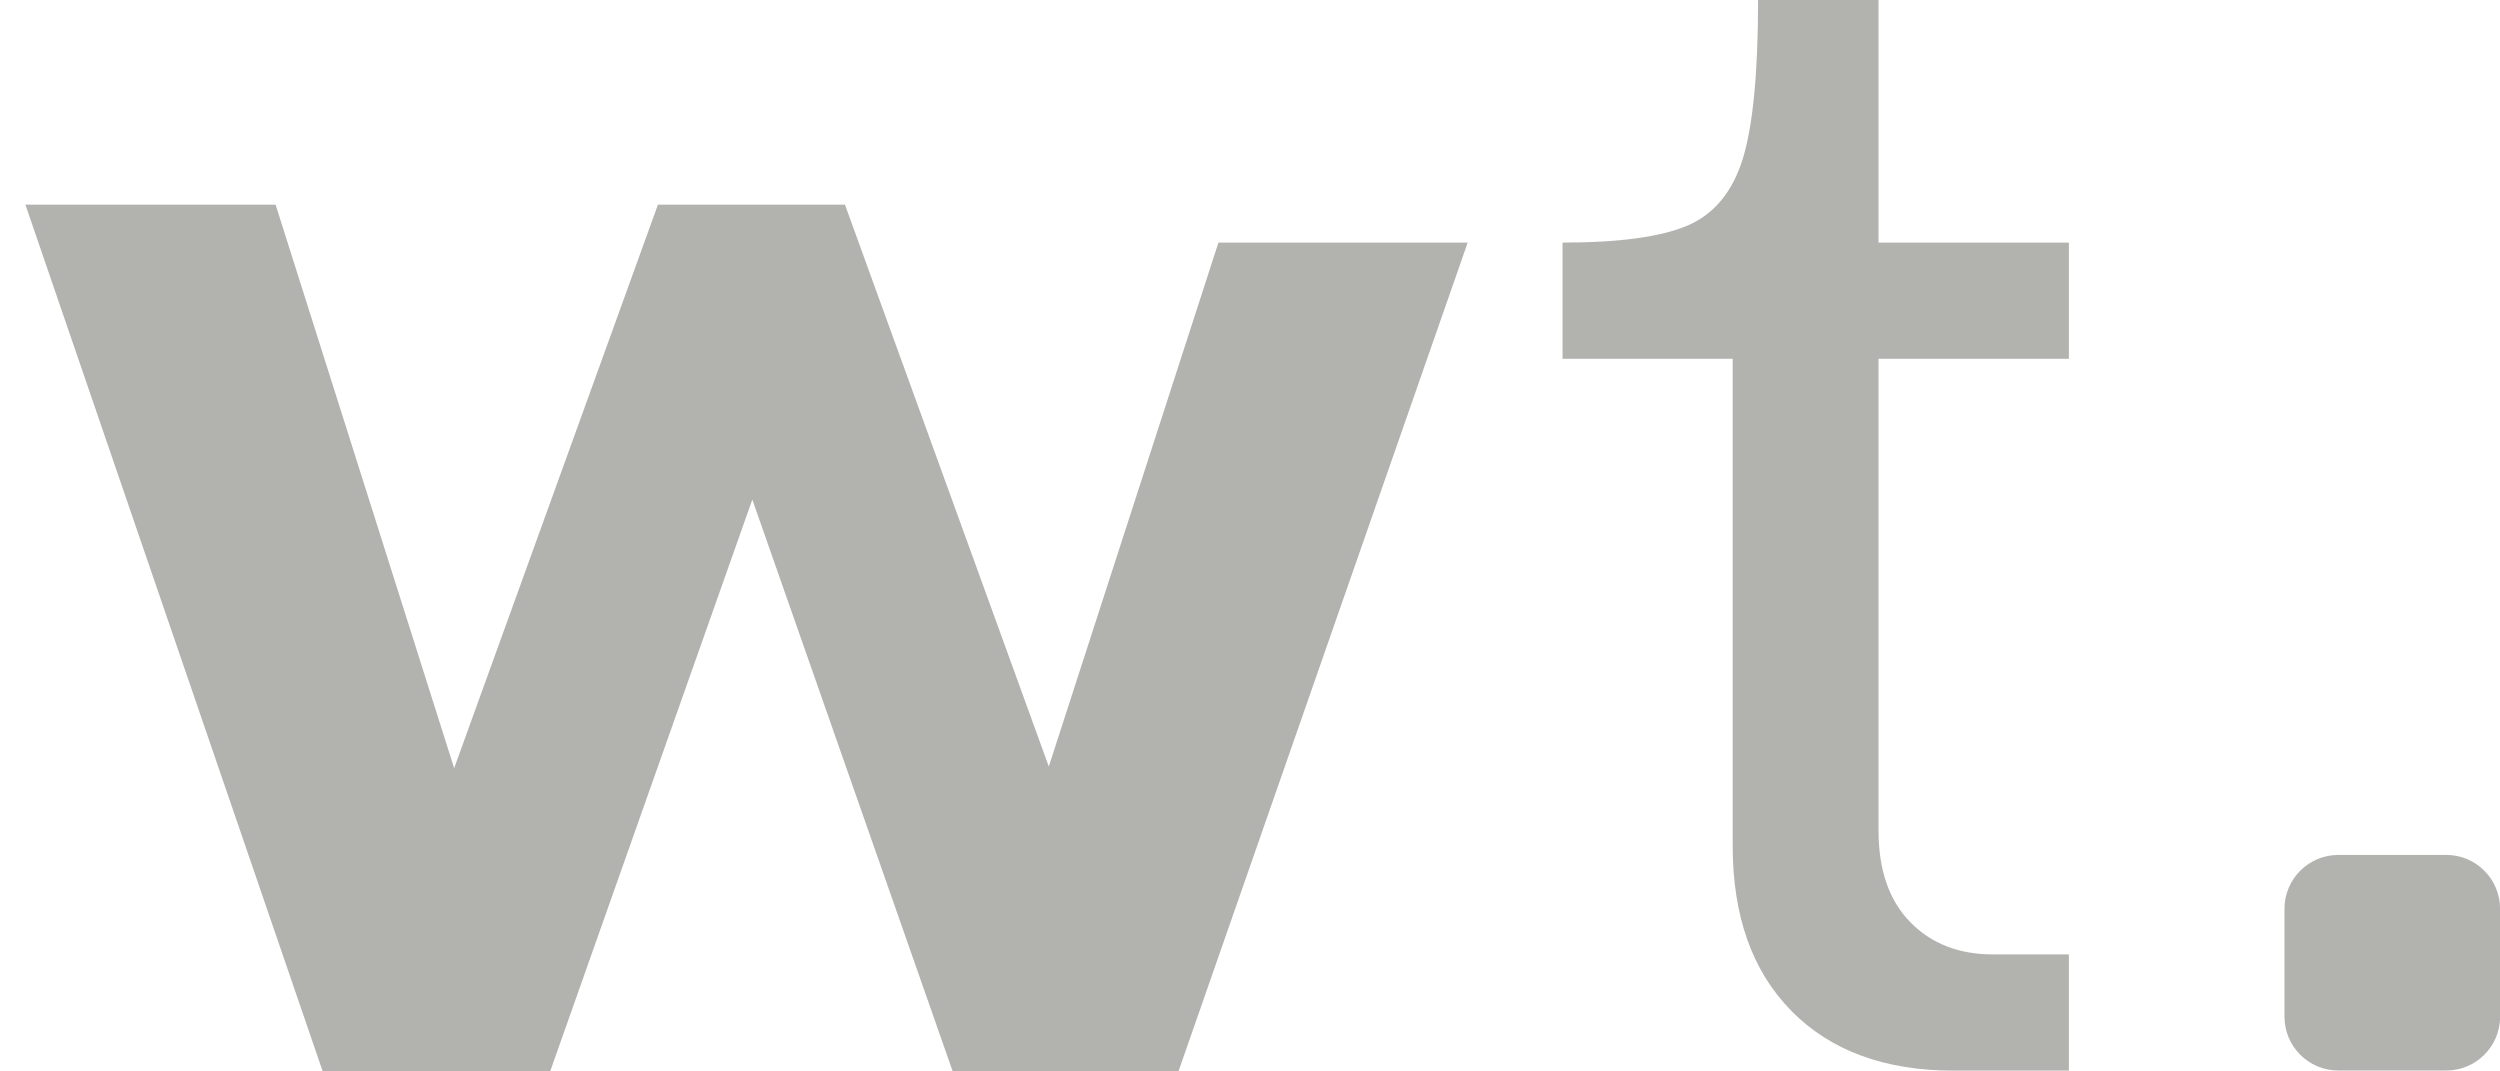 <svg width="56" height="24" viewBox="0 0 56 24" fill="none" xmlns="http://www.w3.org/2000/svg">
<g opacity="0.5" clip-path="url(#clip0_708_233)">
<path d="M40.134 22.65C39.254 21.763 38.812 20.527 38.812 18.942V8.037H35.001V5.434C36.285 5.434 37.221 5.304 37.813 5.047C38.404 4.79 38.812 4.29 39.041 3.548C39.267 2.806 39.381 1.622 39.381 0H42.079V5.434H46.343V8.037H42.079V18.604C42.079 19.484 42.314 20.167 42.786 20.652C43.258 21.137 43.877 21.379 44.645 21.379H46.343V23.982H43.756C42.222 23.982 41.014 23.539 40.134 22.652V22.65Z" fill="#666560"/>
<path d="M27.293 5.434L23.493 17.17L18.927 4.584H14.738L10.173 17.207L6.173 4.584H0.569L7.229 24H12.323L16.852 11.19L21.341 24H26.397L32.876 5.434H27.293Z" fill="#666560"/>
<path d="M56.002 22.773V20.358C56.002 19.691 55.462 19.15 54.795 19.15H52.38C51.713 19.15 51.172 19.691 51.172 20.358V22.773C51.172 23.44 51.713 23.98 52.38 23.98H54.795C55.462 23.98 56.002 23.44 56.002 22.773Z" fill="#666560"/>
</g>
<defs>
<clipPath id="clip0_708_233">
<rect width="55.431" height="24" fill="white" transform="translate(0.569)"/>
</clipPath>
</defs>
</svg>
